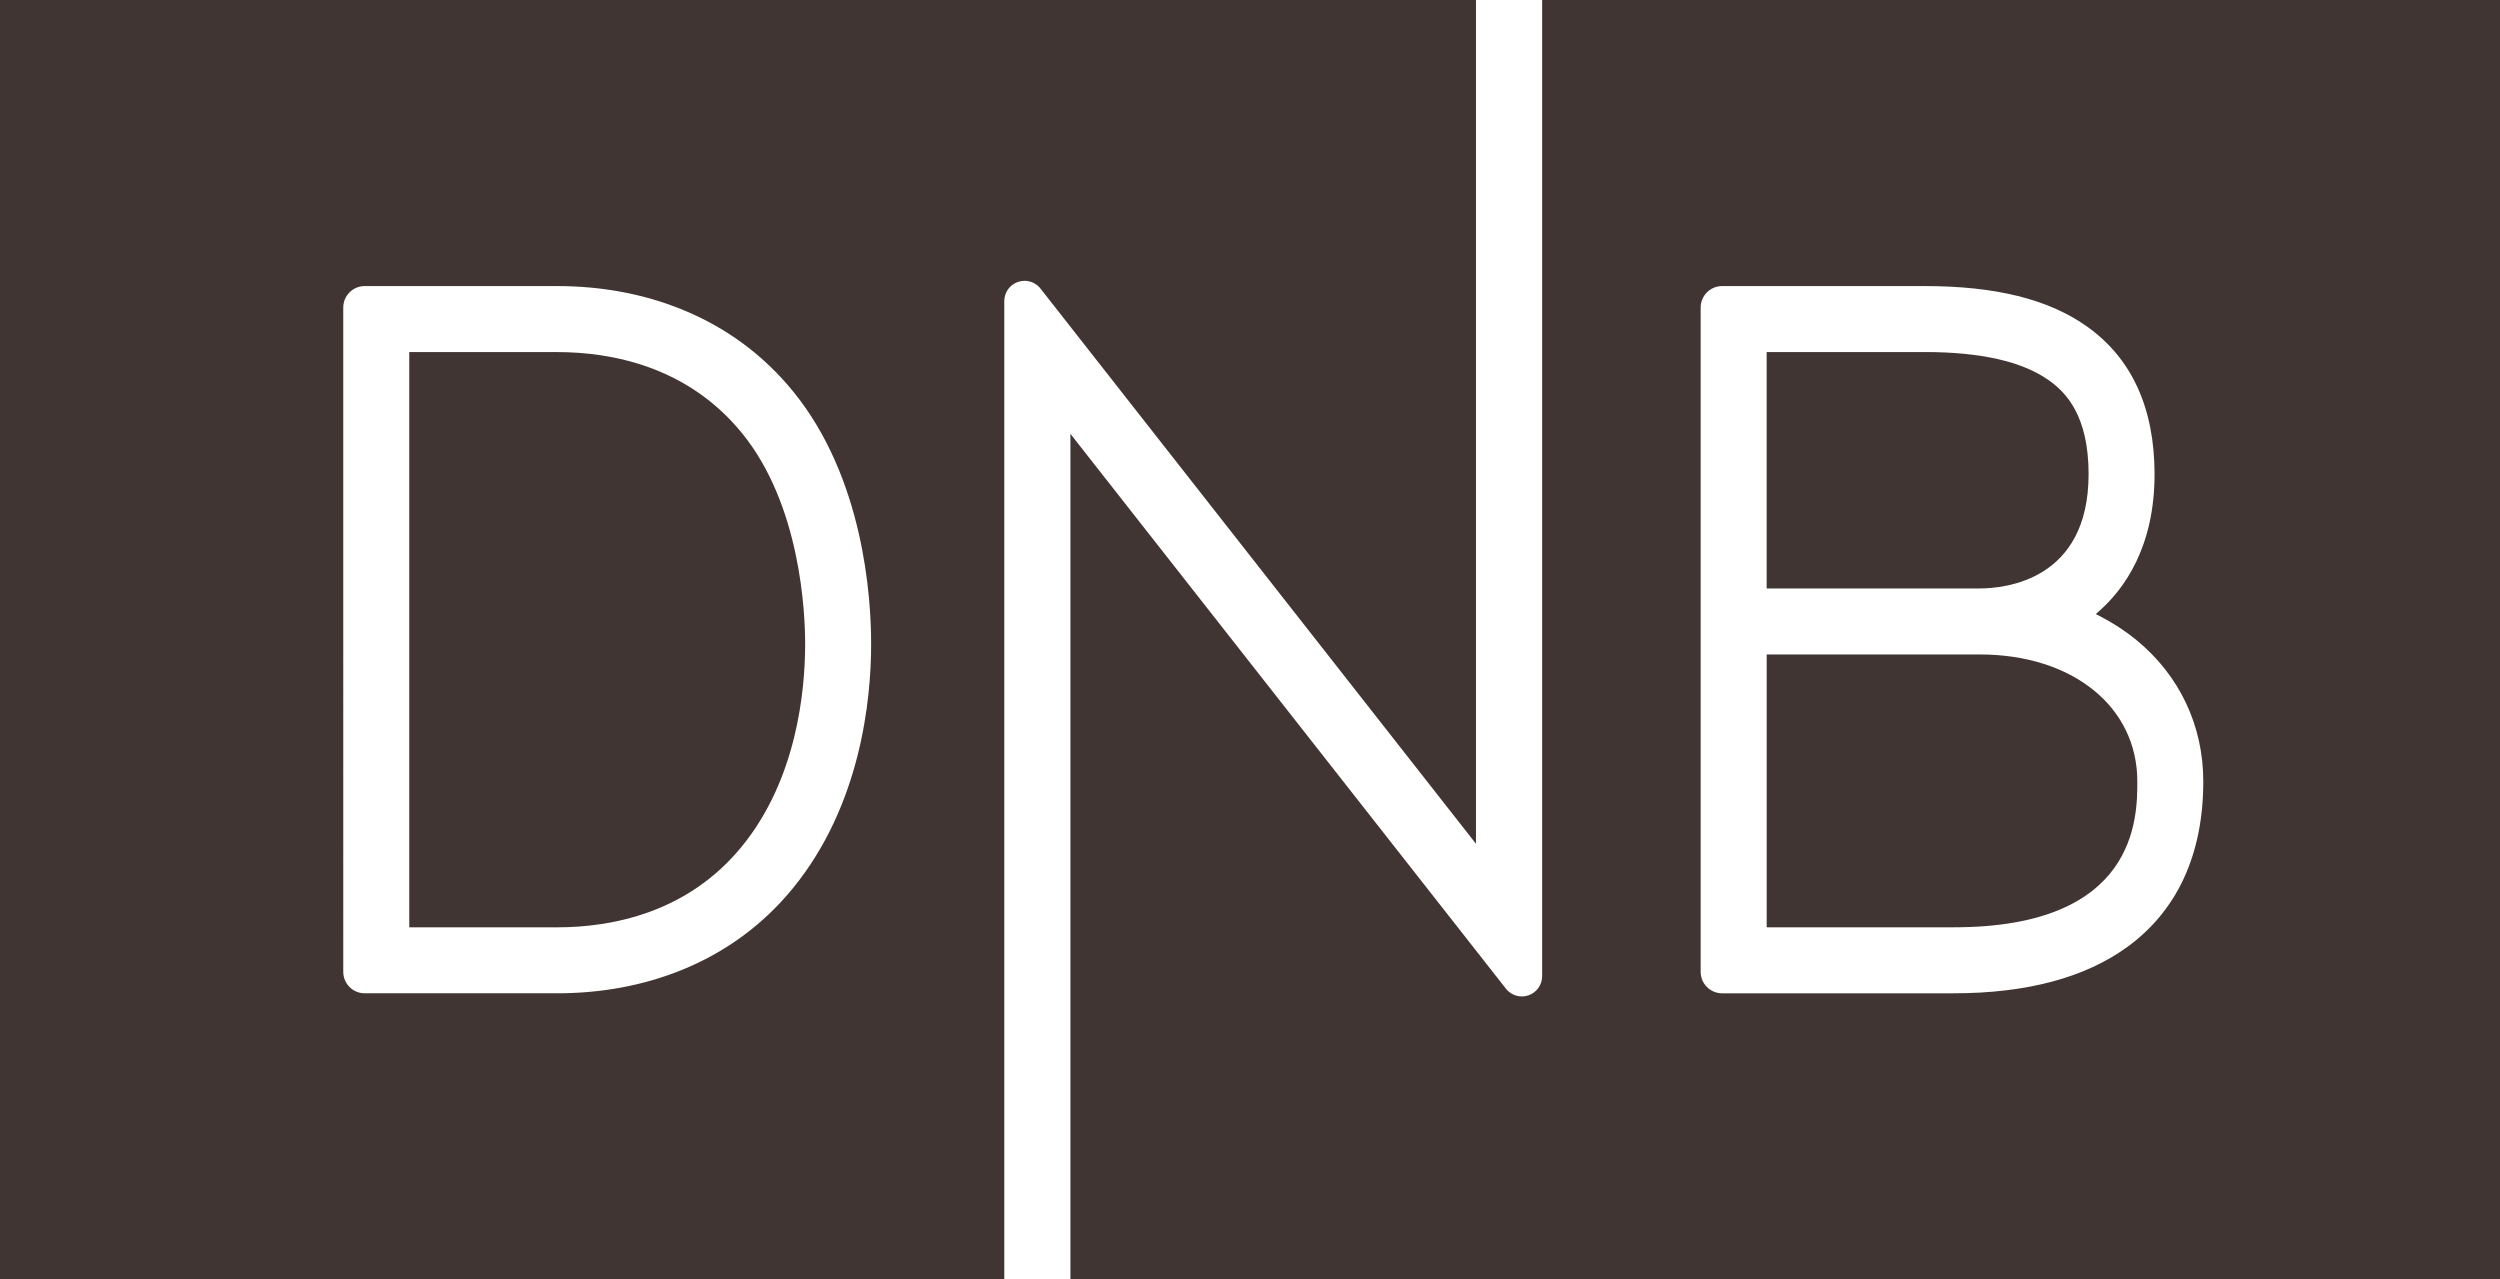 <svg xmlns="http://www.w3.org/2000/svg" id="Layer_2" viewBox="0 0 917.07 469.31">
    <defs>
        <style>.cls-1{fill:#403532;}</style>
    </defs>
    <g id="Layer_1-2">
        <path class="cls-1"
              d="m373.51,103.39c.76-.25,1.54-.38,2.33-.38,2.35,0,4.59,1.13,6,3.05l159.59,203.46V0H0v469.3h368.4V110.45c0-3.22,2.05-6.06,5.11-7.07Zm-82.58,222.35c-10.95,13.43-24.74,23.57-40.97,30.13-13.97,5.64-29.32,8.5-45.64,8.5h-70.55c-4.33,0-7.85-3.53-7.85-7.86V112.8c0-4.34,3.53-7.86,7.86-7.86h70.54c16.32,0,31.68,2.86,45.64,8.5,16.24,6.56,30.03,16.7,40.97,30.13,25.84,31.7,28.63,75.34,28.63,92.63,0,20.33-3.74,59-28.63,89.54Z"></path>
        <path class="cls-1"
              d="m766.16,174c0-21.69-8.39-30.13-14.71-34.58-9.66-6.82-24.91-10.28-45.35-10.28h-58.04v86.72h78.11c9.38,0,39.98-3.02,39.98-41.87Z"></path>
        <path class="cls-1"
              d="m204.32,129.14h-54.19v211.03h54.19c19.9,0,47.83-5.16,67.85-29.72,20.16-24.74,23.18-57.14,23.18-74.25,0-11.47-1.67-50.94-23.18-77.33-20.02-24.56-47.95-29.72-67.85-29.72Z"></path>
        <path class="cls-1"
              d="m726.18,240.07h-78.11v100.09h68.6c67.36,0,67.36-40.28,67.36-53.51,0-27.43-23.79-46.58-57.85-46.58Z"></path>
        <path class="cls-1"
              d="m565.7,0v358.08c0,3.22-2.05,6.06-5.11,7.07-.75.25-1.54.37-2.33.37-2.35,0-4.59-1.13-6-3.04l-159.6-203.33v310.16h524.41V0h-351.37Zm235.31,322.39c-4.68,10-11.62,18.4-20.62,24.95-15.52,11.3-36.96,17.03-63.73,17.03h-84.95c-4.33,0-7.86-3.53-7.86-7.86V112.78c.01-4.32,3.54-7.84,7.86-7.84h74.38c25.89,0,45.29,4.81,59.31,14.71,16.56,11.69,24.95,29.97,24.95,54.35,0,26.67-11.12,42.07-20.45,50.28l-1.1.97,1.31.67c4.93,2.53,9.5,5.51,13.56,8.84,15.84,12.98,24.56,31.41,24.56,51.89,0,13.46-2.43,25.48-7.23,35.74Z"></path>
    </g>
</svg>
